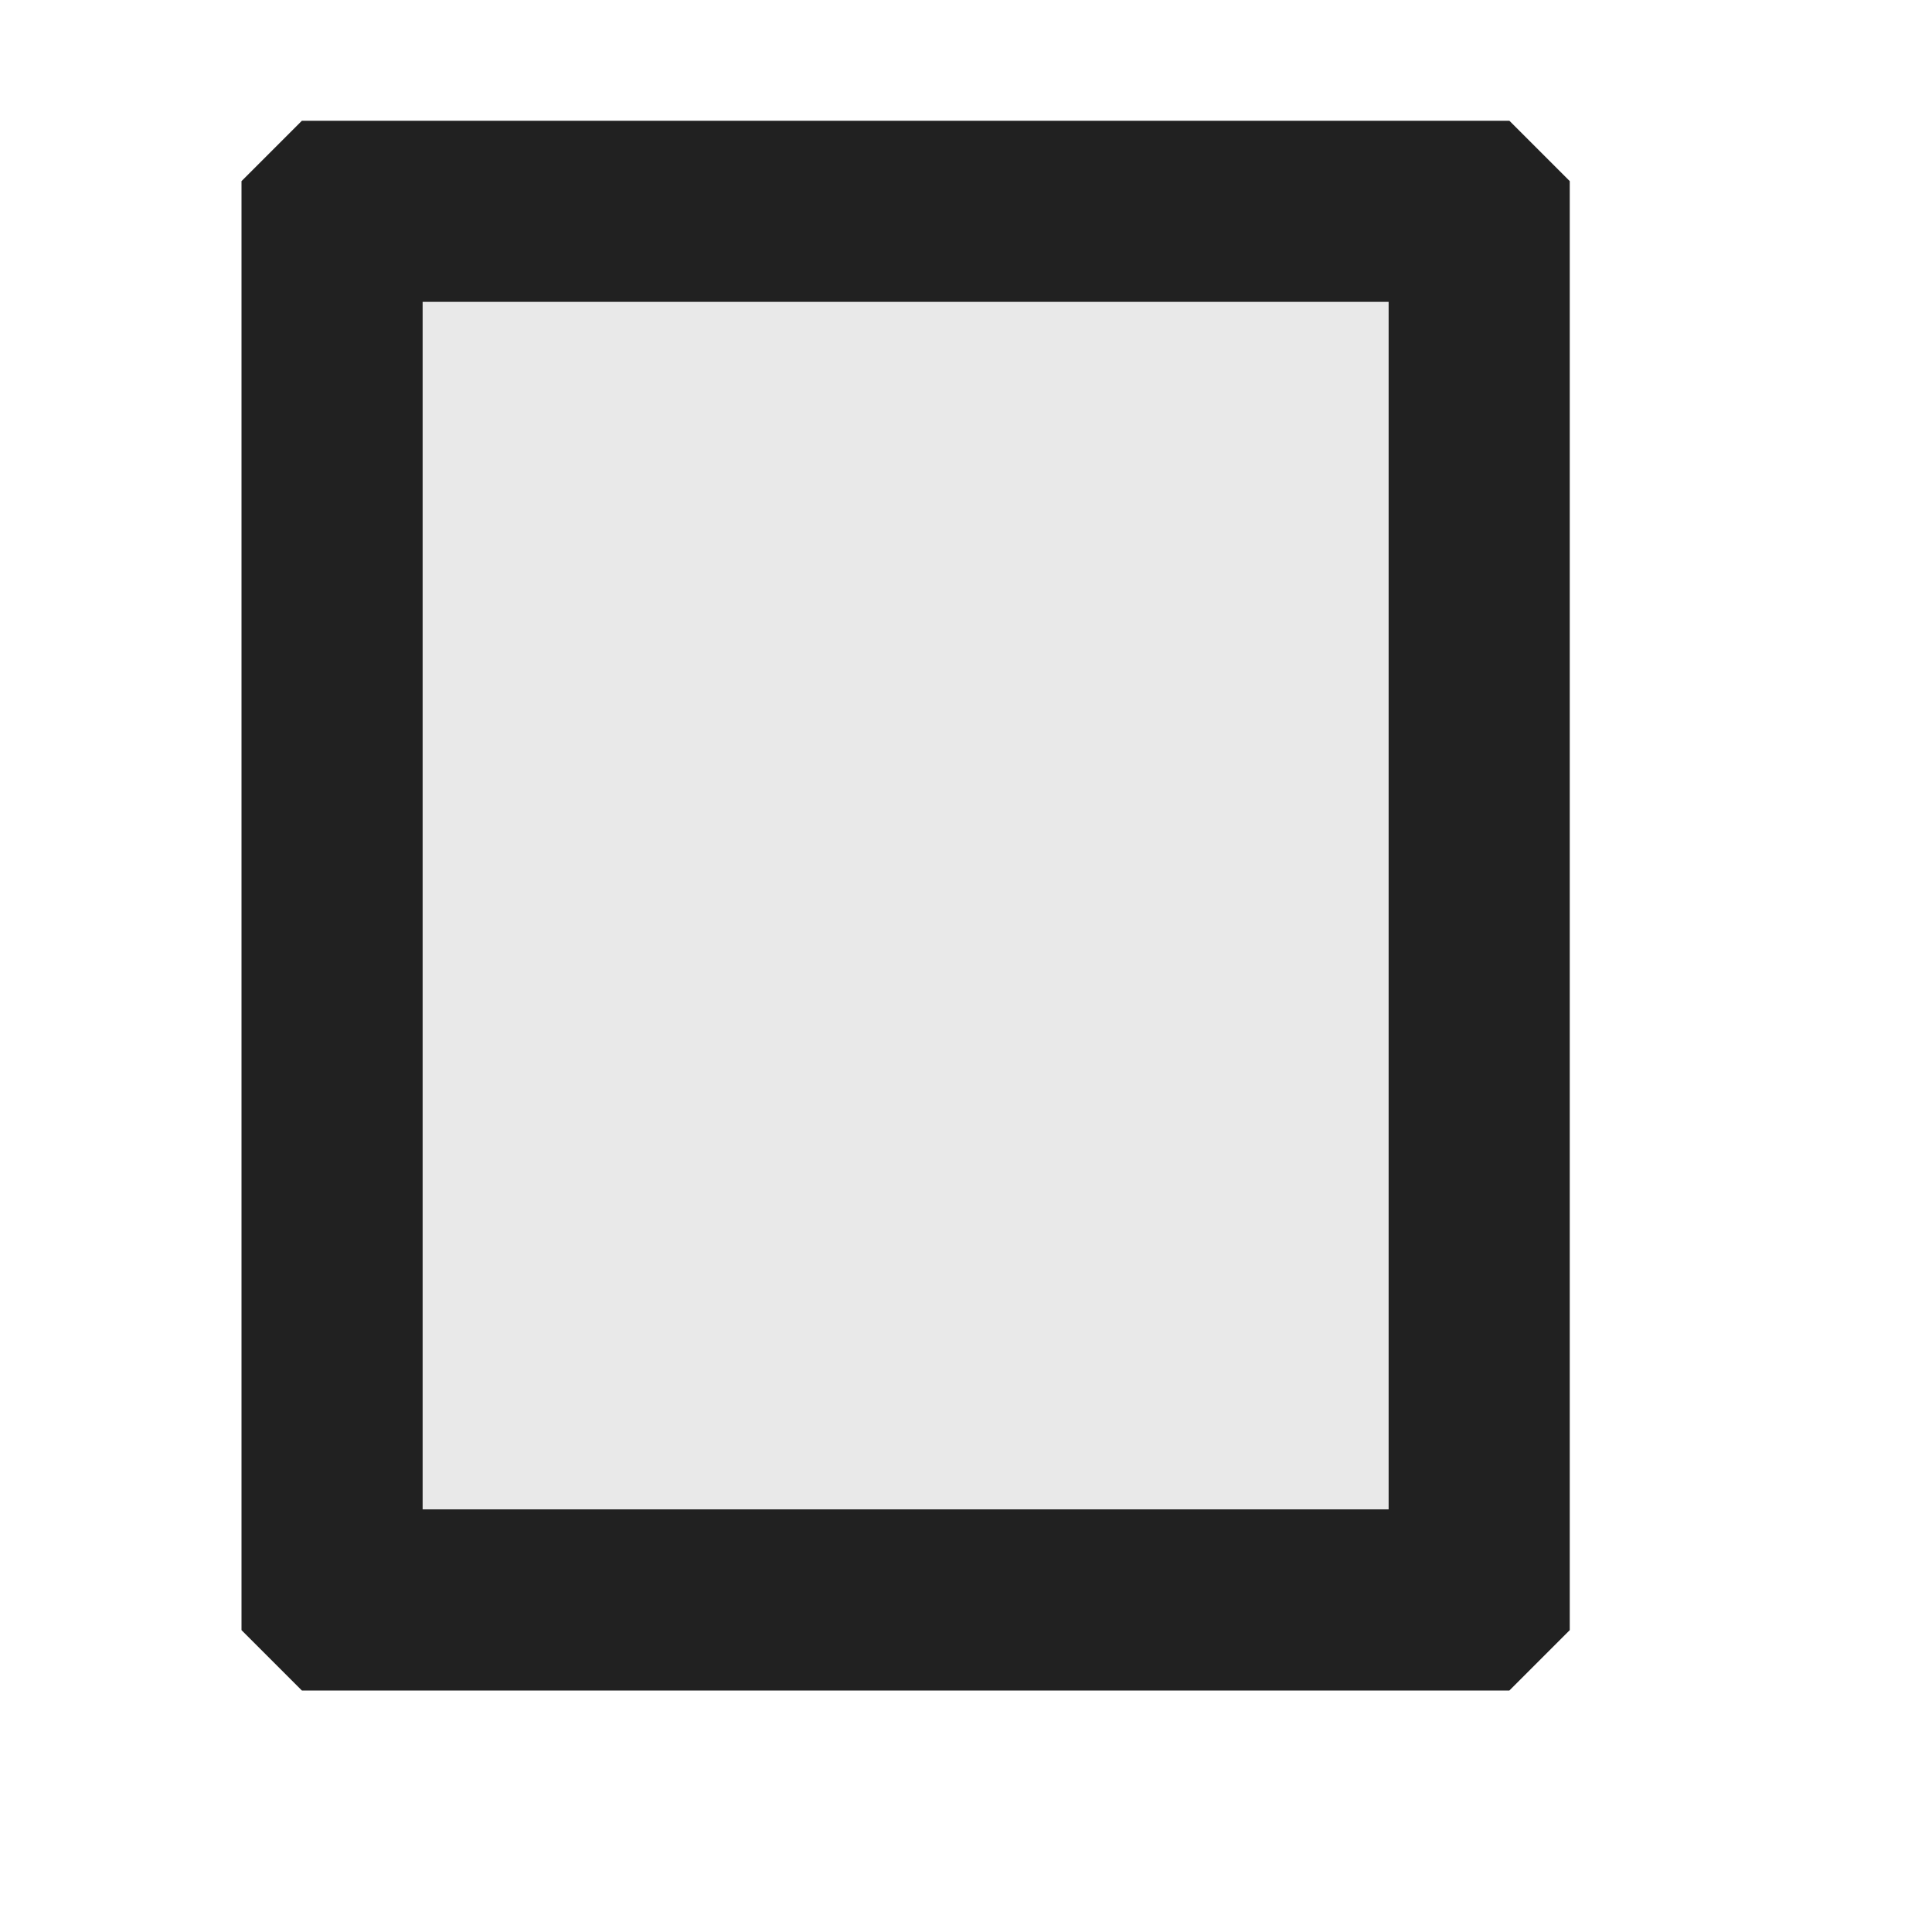 <svg xmlns="http://www.w3.org/2000/svg" viewBox="0 0 16 16">
  <defs>
    <style>.canvas{fill: none; opacity: 0;}.light-defaultgrey-10{fill: #212121; opacity: 0.1;}.light-defaultgrey{fill: #212121; opacity: 1;}</style>
  </defs>
  <title>IconLightControl</title>
  <g id="canvas" class="canvas">
    <path class="canvas" d="M16,16H0V0H16Z" />
  </g>
  <g id="level-1">
    <path class="light-defaultgrey-10" d="M12.5,1.5v12H2.5V1.5Z" />
    <path class="light-defaultgrey" d="M12.5,1H2.5L2,1.5v12l.5.5h10l.5-.5V1.5Zm-1,11.5h-8V2.5h8Z" />
  </g>
</svg>
